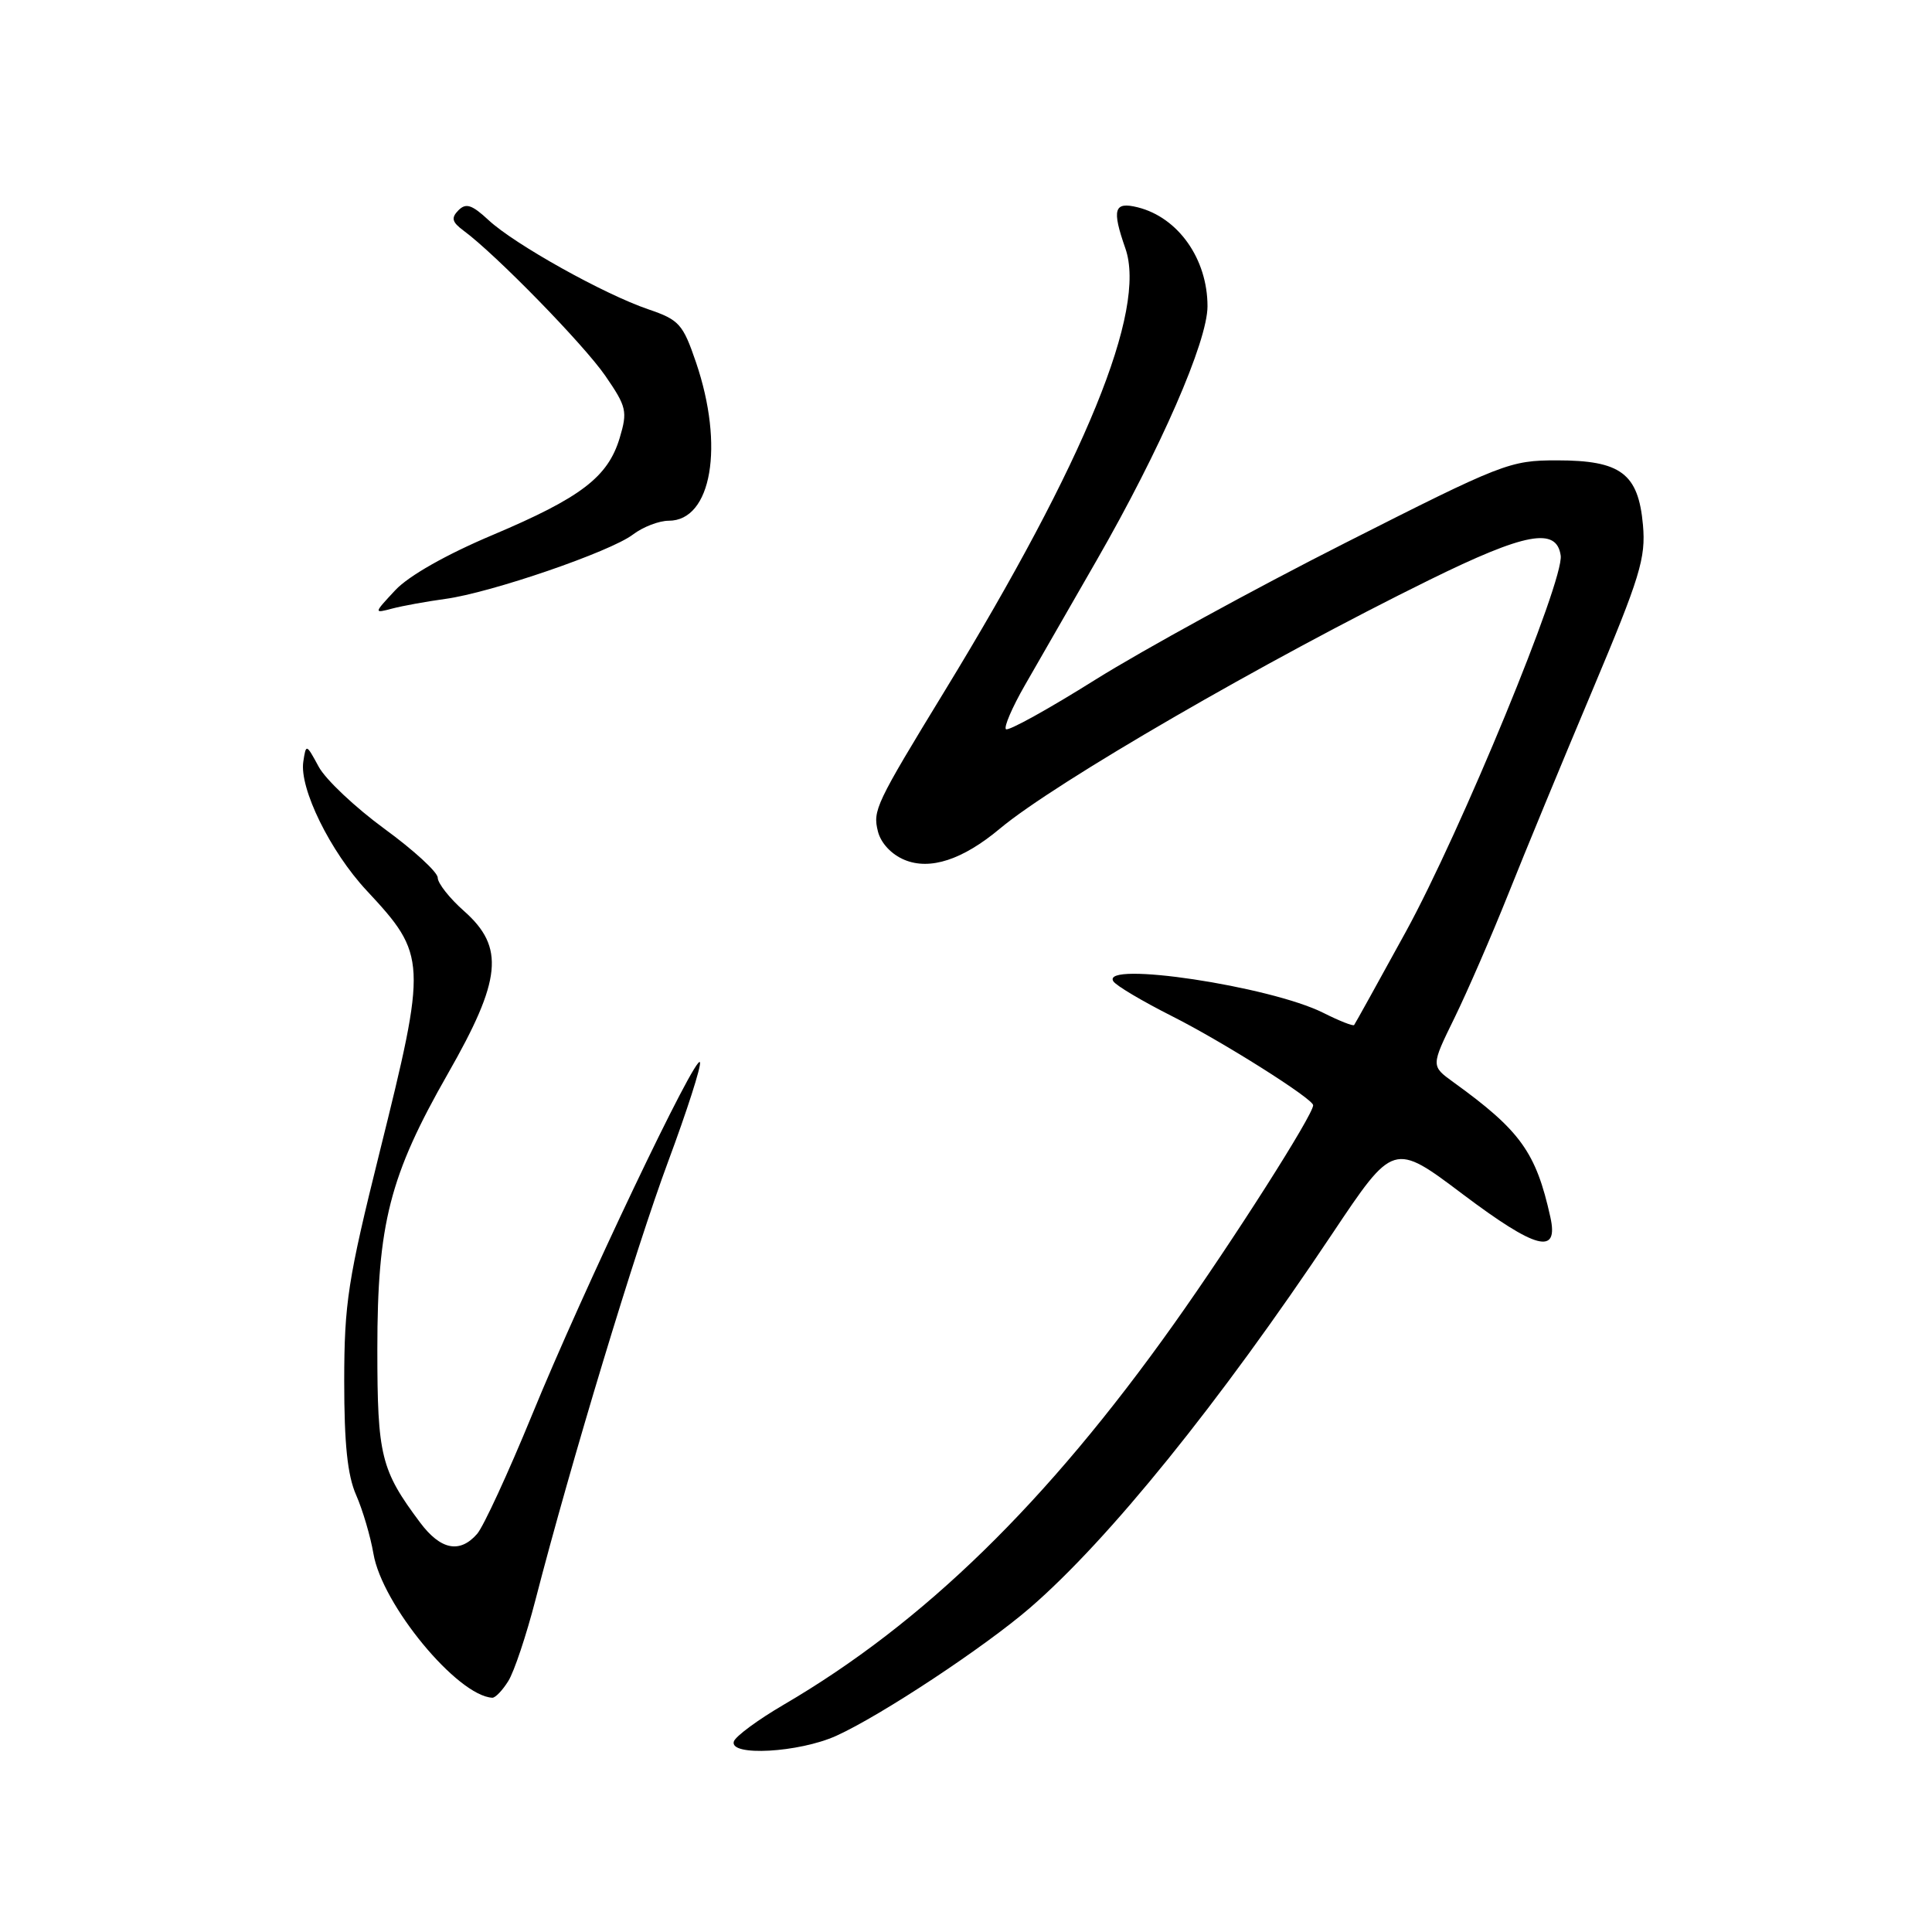 <?xml version="1.0" encoding="UTF-8" standalone="no"?>
<!DOCTYPE svg PUBLIC "-//W3C//DTD SVG 1.1//EN" "http://www.w3.org/Graphics/SVG/1.1/DTD/svg11.dtd" >
<svg xmlns="http://www.w3.org/2000/svg" xmlns:xlink="http://www.w3.org/1999/xlink" version="1.1" viewBox="0 0 256 256">
 <g >
 <path fill="currentColor"
d=" M 110.82 230.00 C 116.77 227.30 130.47 218.24 136.50 213.03 C 146.94 204.00 161.55 185.92 176.53 163.48 C 184.65 151.33 184.65 151.33 193.85 158.26 C 203.57 165.57 206.56 166.35 205.43 161.27 C 203.53 152.68 201.46 149.80 192.55 143.37 C 189.61 141.24 189.61 141.24 192.73 134.87 C 194.44 131.37 197.64 124.00 199.84 118.50 C 202.03 113.00 207.05 100.85 210.99 91.50 C 217.34 76.41 218.09 73.95 217.70 69.56 C 217.09 62.74 214.77 61.00 206.31 61.00 C 200.06 61.00 199.11 61.37 178.17 71.98 C 166.25 78.01 151.40 86.15 145.16 90.05 C 138.93 93.96 133.58 96.92 133.29 96.62 C 133.00 96.33 134.13 93.71 135.80 90.80 C 137.47 87.88 141.75 80.43 145.32 74.23 C 153.76 59.54 160.00 45.25 160.00 40.58 C 160.00 34.31 156.12 28.81 150.75 27.47 C 147.61 26.69 147.30 27.71 149.12 32.92 C 151.97 41.08 143.84 60.98 125.21 91.50 C 116.01 106.57 115.63 107.38 116.33 110.17 C 116.72 111.72 118.12 113.22 119.86 113.94 C 123.24 115.34 127.57 113.92 132.50 109.79 C 139.79 103.69 167.72 87.51 189.39 76.85 C 202.13 70.58 206.26 69.81 206.80 73.61 C 207.27 76.90 193.57 110.17 186.26 123.50 C 182.64 130.10 179.57 135.64 179.43 135.82 C 179.30 136.00 177.46 135.27 175.35 134.21 C 168.30 130.67 145.83 127.30 147.52 130.02 C 147.86 130.59 151.38 132.67 155.32 134.66 C 162.01 138.03 174.00 145.60 174.00 146.45 C 174.00 147.74 163.34 164.47 155.50 175.50 C 138.70 199.14 122.37 215.06 103.83 225.89 C 100.43 227.88 97.47 230.06 97.24 230.75 C 96.59 232.76 105.87 232.24 110.82 230.00 Z  M 67.35 222.75 C 68.13 221.51 69.74 216.68 70.95 212.00 C 75.66 193.77 84.22 165.50 88.54 153.89 C 91.03 147.19 92.93 141.28 92.75 140.76 C 92.30 139.39 77.28 170.91 70.49 187.50 C 67.33 195.20 64.06 202.29 63.22 203.25 C 60.92 205.88 58.38 205.37 55.67 201.75 C 50.47 194.80 50.00 192.90 50.00 178.78 C 50.00 162.14 51.63 155.79 59.34 142.28 C 66.48 129.79 66.90 125.52 61.50 120.73 C 59.57 119.03 58.00 117.03 58.00 116.30 C 58.00 115.57 54.82 112.65 50.94 109.82 C 47.06 106.98 43.13 103.28 42.22 101.58 C 40.58 98.55 40.55 98.54 40.19 100.92 C 39.65 104.46 43.76 112.83 48.58 118.00 C 56.57 126.57 56.60 127.34 50.31 152.64 C 46.09 169.60 45.62 172.66 45.61 183.00 C 45.61 191.33 46.04 195.49 47.19 198.10 C 48.06 200.08 49.09 203.58 49.48 205.86 C 50.62 212.62 60.59 224.70 65.23 224.96 C 65.63 224.98 66.58 223.99 67.35 222.75 Z  M 59.00 79.36 C 65.03 78.55 80.91 73.10 83.88 70.82 C 85.20 69.82 87.32 69.00 88.61 69.00 C 94.30 69.00 96.00 59.10 92.22 48.00 C 90.49 42.94 90.00 42.38 85.92 40.99 C 80.04 38.99 68.18 32.37 64.74 29.17 C 62.53 27.12 61.74 26.86 60.74 27.87 C 59.75 28.88 59.89 29.42 61.41 30.55 C 65.69 33.70 77.35 45.65 80.21 49.80 C 83.03 53.90 83.17 54.50 82.11 58.04 C 80.55 63.22 76.98 65.94 65.25 70.90 C 59.13 73.48 54.16 76.30 52.39 78.19 C 49.50 81.29 49.50 81.29 52.00 80.63 C 53.38 80.27 56.52 79.70 59.00 79.36 Z "/>
</g>
</svg>